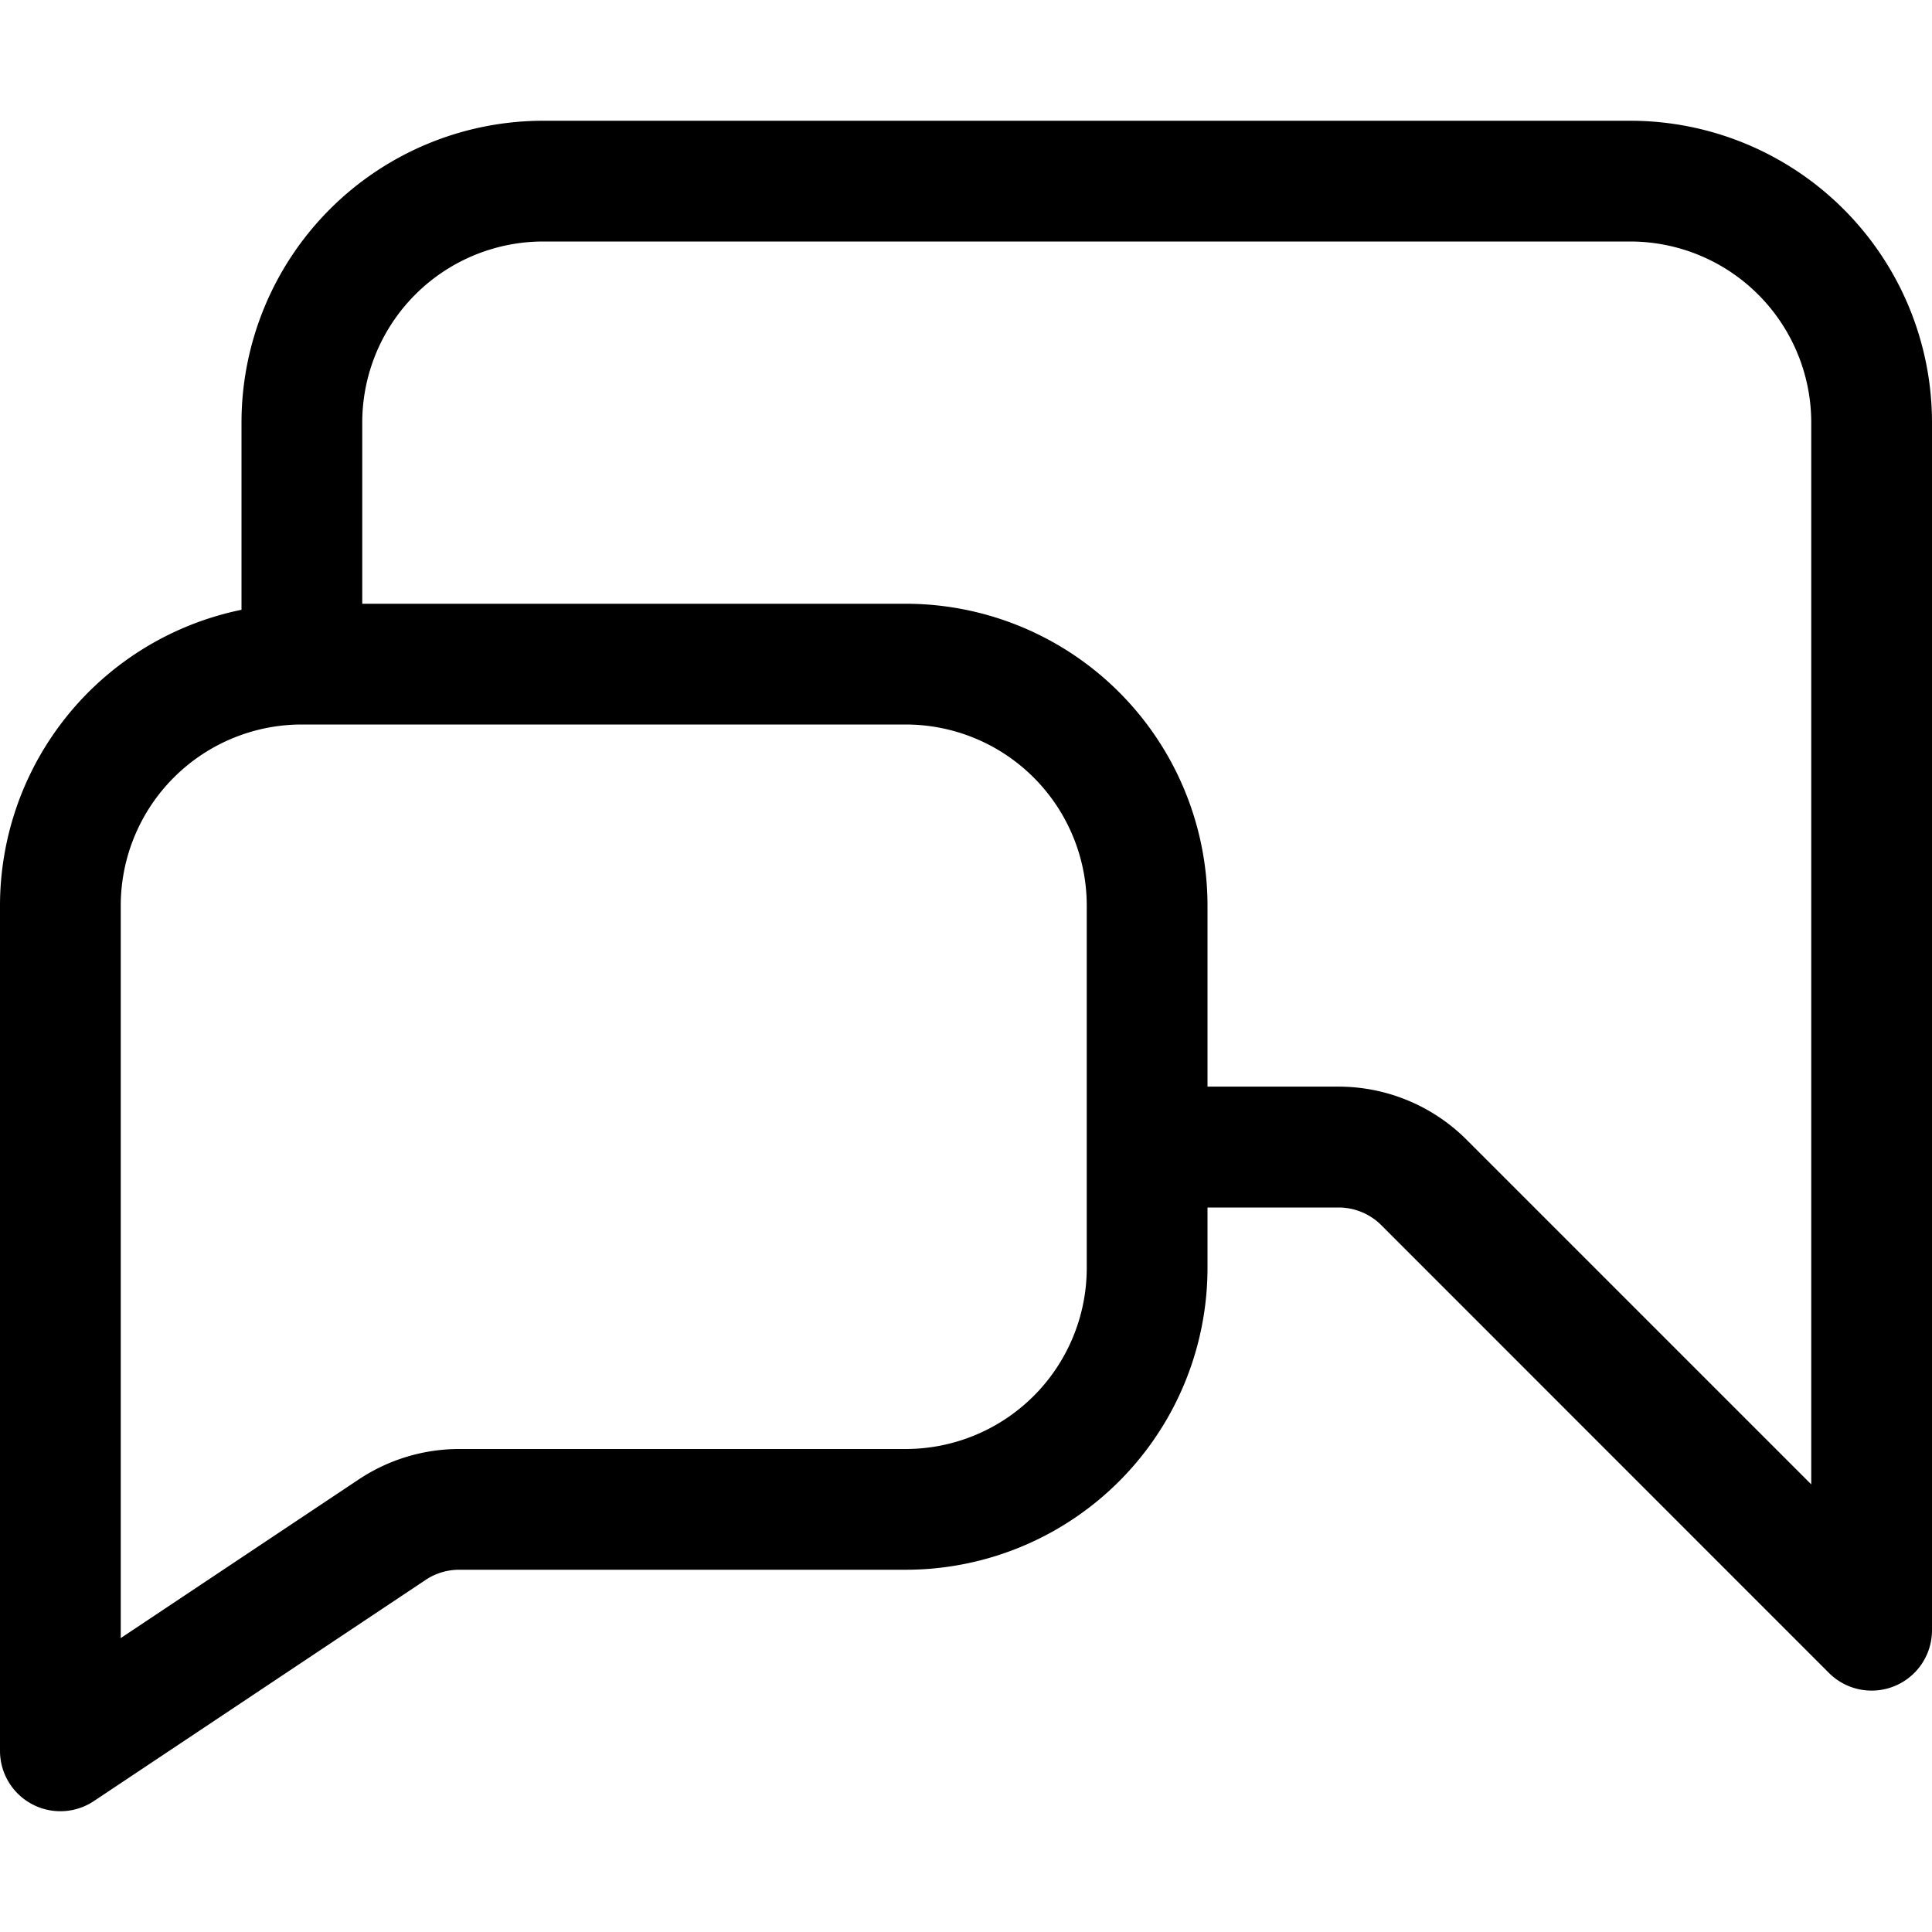<svg width="16" height="16" viewBox="0 0 16 16" xmlns="http://www.w3.org/2000/svg"><path d="M1 7.5A1.5 1.5 0 012.5 6h5A1.5 1.5 0 019 7.5v3A1.5 1.5 0 017.5 12H3.803c-.296 0-.586.088-.832.252L1 13.566V7.5zm2-4A1.5 1.5 0 014.5 2h9A1.5 1.5 0 0115 3.5v8.793l-2.854-2.854a1.5 1.5 0 00-1.06-.44H10V7.5A2.5 2.5 0 007.5 5H3V3.5zM.777 14.916l2.748-1.832A.5.5 0 013.803 13H7.5a2.5 2.5 0 002.5-2.5V10h1.086c.132 0 .26.053.353.146l3.707 3.708A.5.5 0 0016 13.5v-10A2.5 2.5 0 0013.5 1h-9A2.5 2.5 0 002 3.5v1.55A2.502 2.502 0 000 7.5v7a.5.5 0 00.777.416z" fill-rule="evenodd"/></svg>